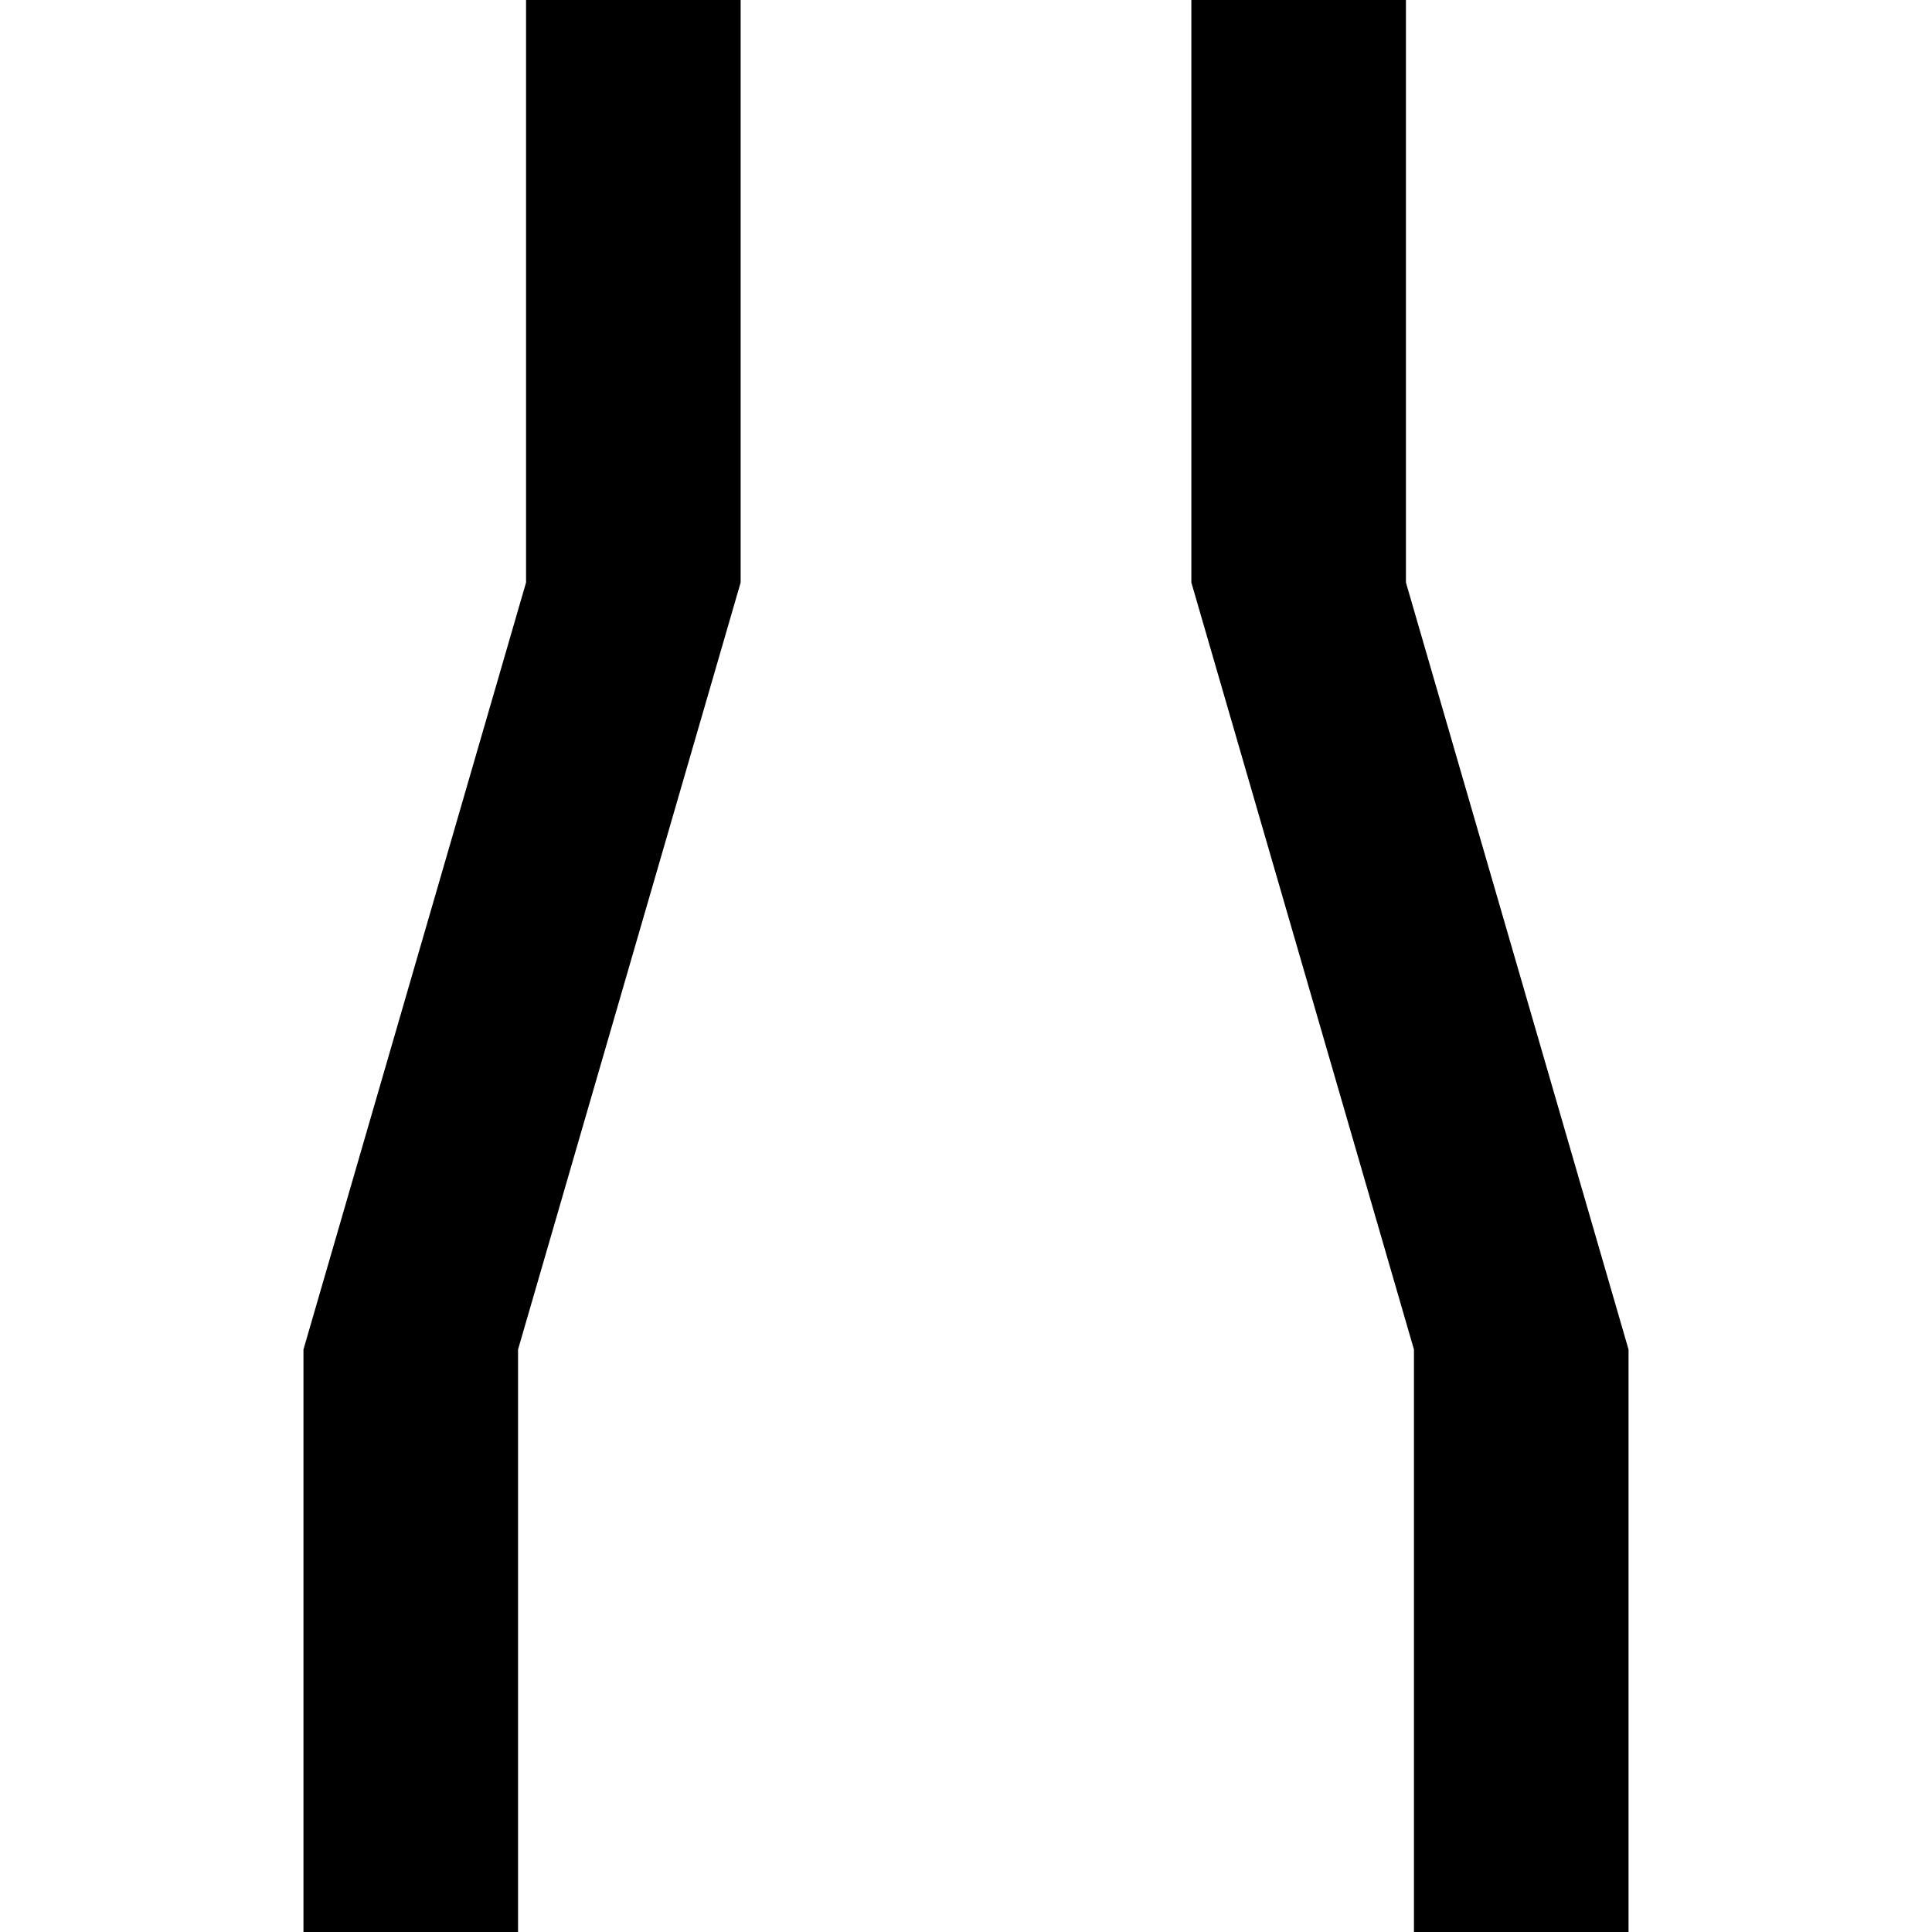 <?xml version="1.0" encoding="UTF-8" standalone="no"?>
<svg
   xmlns:dc="http://purl.org/dc/elements/1.1/"
   xmlns:cc="http://creativecommons.org/ns#"
   xmlns:rdf="http://www.w3.org/1999/02/22-rdf-syntax-ns#"
   xmlns:svg="http://www.w3.org/2000/svg"
   xmlns="http://www.w3.org/2000/svg"
   viewBox="0 0 14 14"
   height="14"
   width="14"
   id="svg109"
   version="1.1">
  <defs
     id="defs113" />
  <path
     id="rect128-0"
     d="M 3.812 0 L 3.812 4.221 L 2.199 9.779 L 2.199 14 L 3.754 14 L 3.754 9.779 L 5.367 4.221 L 5.367 0 L 3.812 0 z M 8.633 0 L 8.633 4.221 L 10.246 9.779 L 10.246 14 L 11.801 14 L 11.801 9.779 L 10.188 4.221 L 10.188 0 L 8.633 0 z "
     style="opacity:1;fill:#000000;fill-opacity:1;fill-rule:evenodd;stroke:none;stroke-width:1.344;stroke-linecap:square;stroke-linejoin:miter;stroke-miterlimit:4;stroke-dasharray:none;stroke-opacity:1;paint-order:markers stroke fill" />
</svg>
